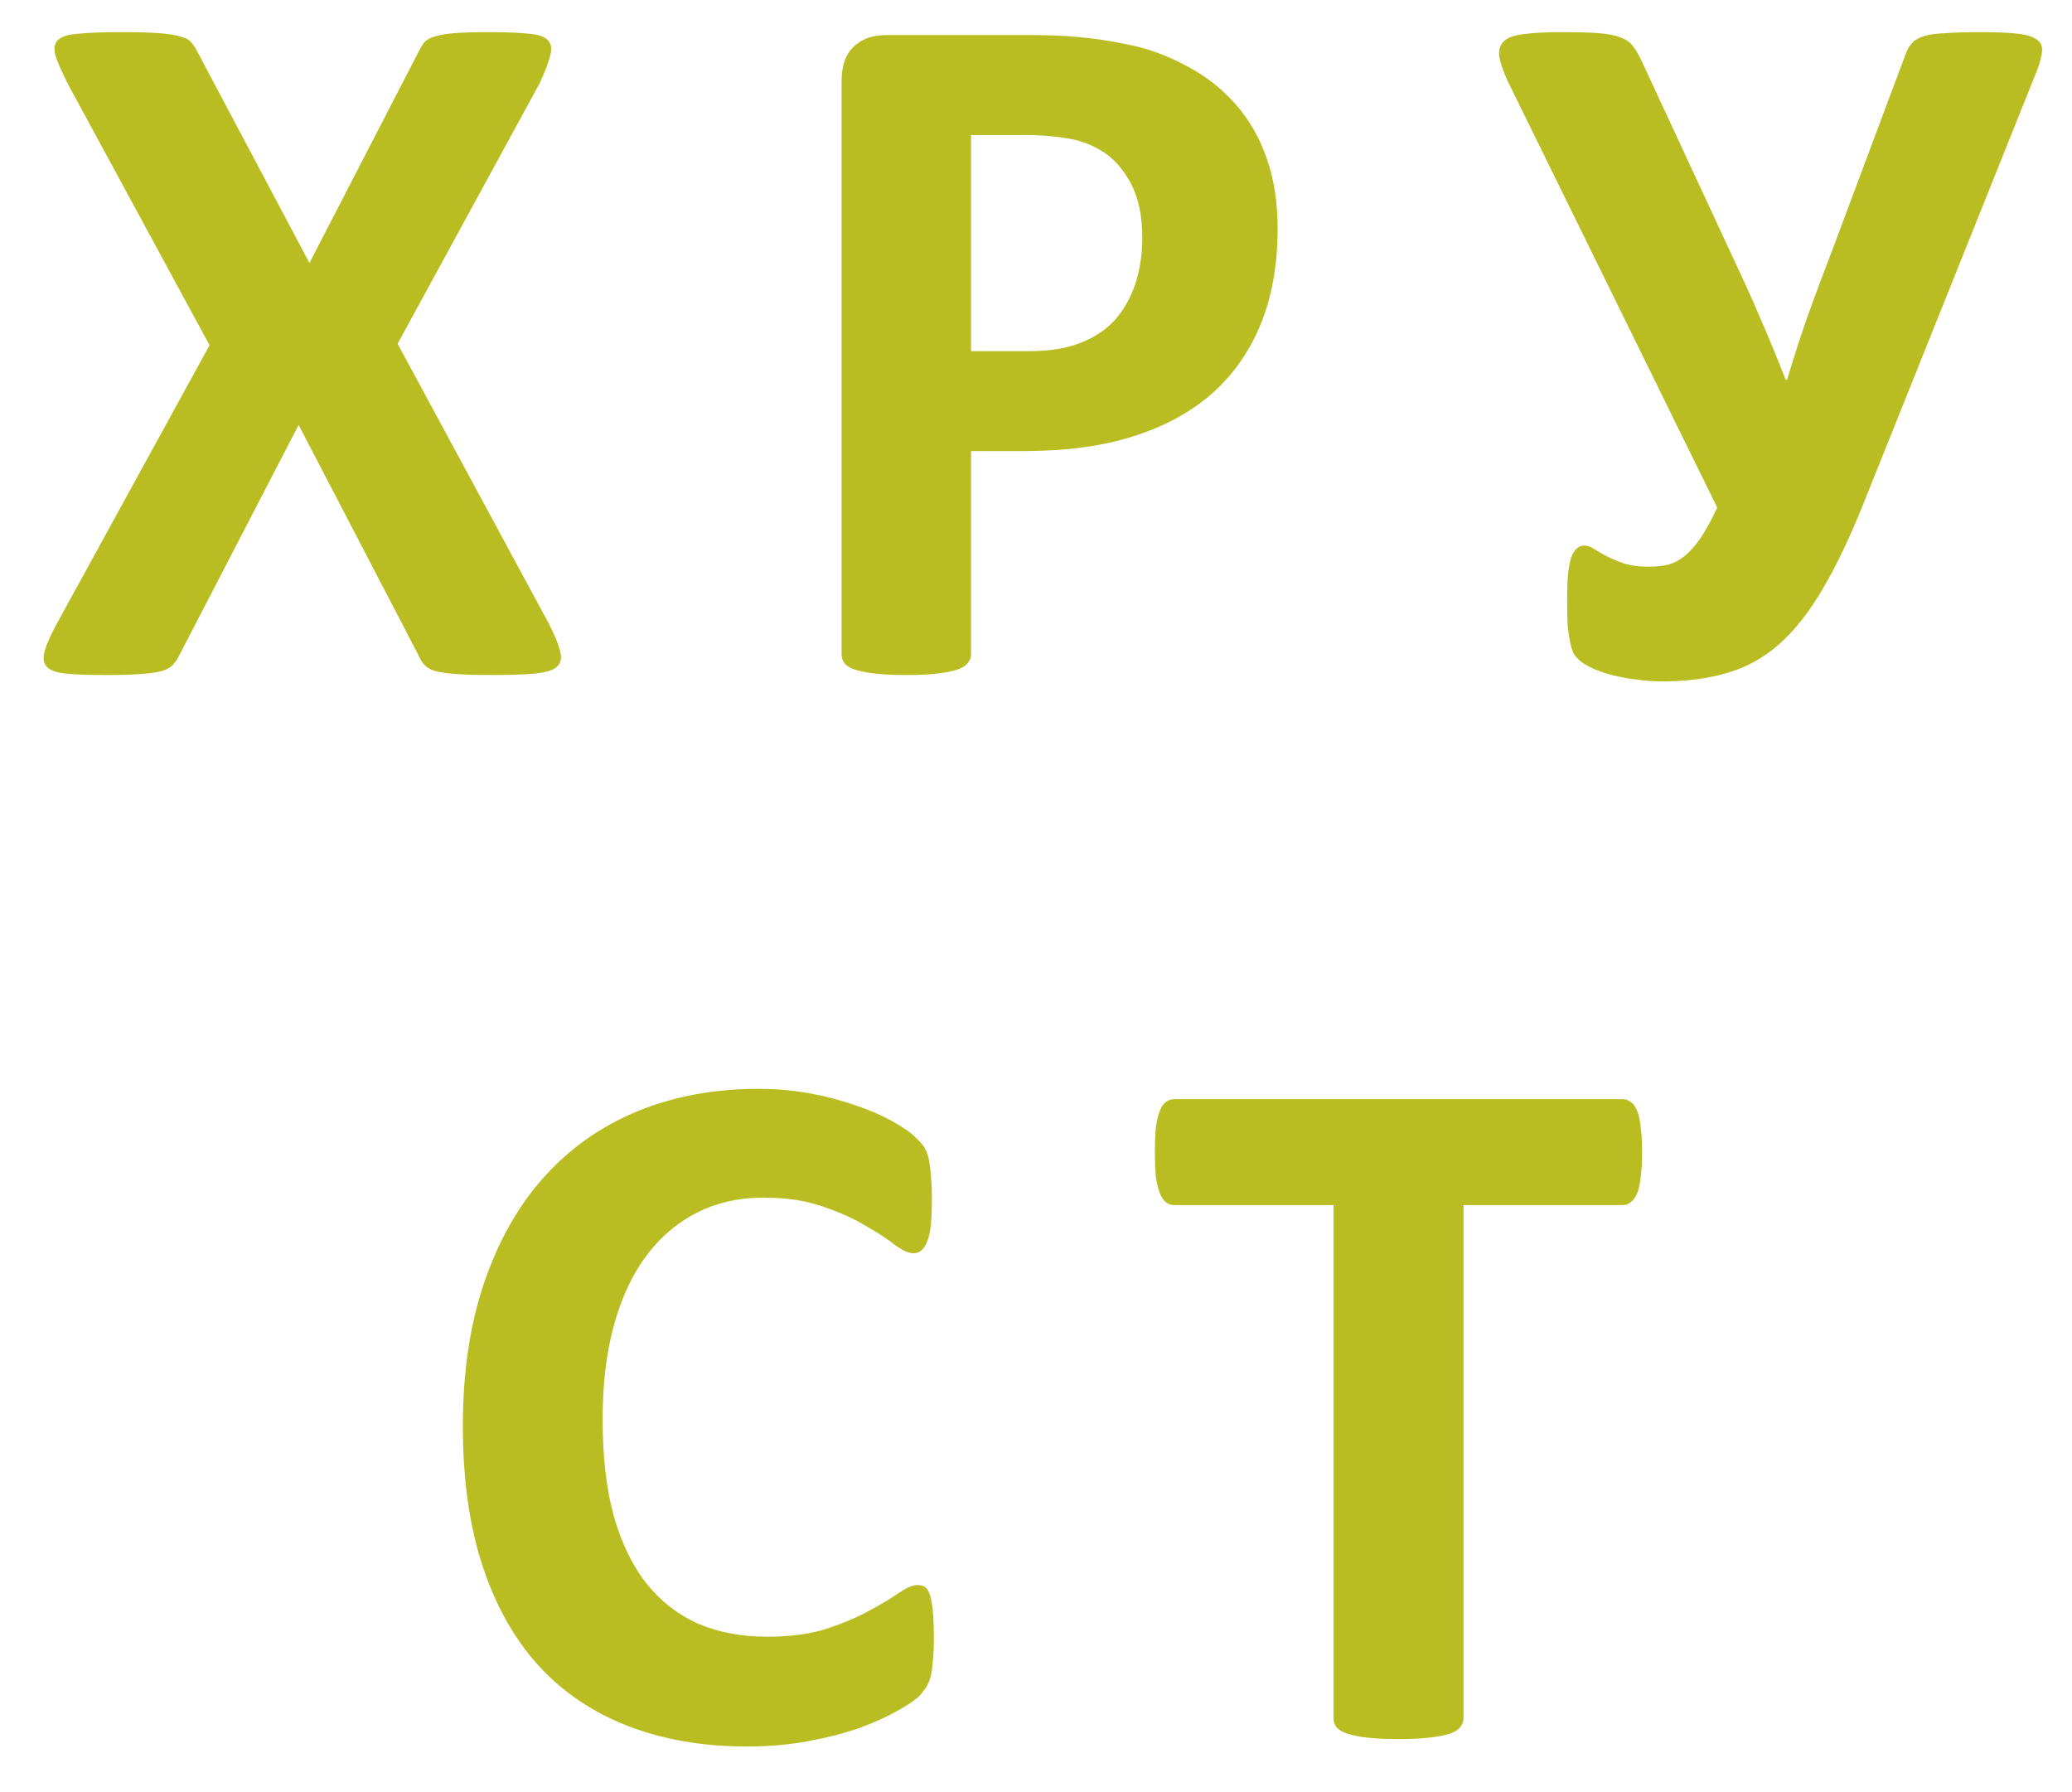 <svg width="37" height="32" viewBox="0 0 37 32" fill="none" xmlns="http://www.w3.org/2000/svg">
<path d="M9.798 11.13C9.903 11.335 9.971 11.499 10 11.622C10.035 11.745 10.018 11.839 9.947 11.903C9.877 11.968 9.748 12.009 9.56 12.026C9.379 12.044 9.124 12.053 8.796 12.053C8.52 12.053 8.304 12.047 8.145 12.035C7.987 12.023 7.861 12.006 7.768 11.982C7.68 11.953 7.615 11.915 7.574 11.868C7.533 11.821 7.498 11.763 7.469 11.692L5.333 7.588L3.206 11.692C3.171 11.763 3.133 11.821 3.092 11.868C3.051 11.915 2.983 11.953 2.89 11.982C2.802 12.006 2.676 12.023 2.512 12.035C2.353 12.047 2.143 12.053 1.879 12.053C1.574 12.053 1.337 12.044 1.167 12.026C1.003 12.009 0.892 11.968 0.833 11.903C0.774 11.839 0.763 11.745 0.798 11.622C0.833 11.499 0.906 11.335 1.018 11.13L3.742 6.164L1.211 1.497C1.105 1.286 1.032 1.119 0.991 0.996C0.956 0.867 0.971 0.773 1.035 0.715C1.105 0.65 1.231 0.612 1.413 0.601C1.595 0.583 1.852 0.574 2.186 0.574C2.462 0.574 2.679 0.58 2.837 0.592C3.001 0.604 3.13 0.624 3.224 0.653C3.317 0.677 3.382 0.712 3.417 0.759C3.458 0.806 3.496 0.864 3.531 0.935L5.526 4.696L7.469 0.935C7.504 0.864 7.539 0.806 7.574 0.759C7.615 0.712 7.677 0.677 7.759 0.653C7.847 0.624 7.964 0.604 8.11 0.592C8.263 0.58 8.471 0.574 8.734 0.574C9.027 0.574 9.259 0.583 9.429 0.601C9.599 0.612 9.716 0.65 9.78 0.715C9.845 0.779 9.859 0.873 9.824 0.996C9.795 1.119 9.73 1.286 9.631 1.497L7.1 6.138L9.798 11.13ZM22.815 4.081C22.815 4.72 22.716 5.285 22.517 5.777C22.317 6.27 22.027 6.686 21.646 7.025C21.266 7.359 20.797 7.614 20.24 7.79C19.689 7.966 19.039 8.054 18.289 8.054H17.34V11.684C17.34 11.742 17.319 11.795 17.278 11.842C17.243 11.889 17.182 11.927 17.094 11.956C17.006 11.985 16.889 12.009 16.742 12.026C16.596 12.044 16.408 12.053 16.18 12.053C15.957 12.053 15.77 12.044 15.617 12.026C15.471 12.009 15.354 11.985 15.266 11.956C15.178 11.927 15.116 11.889 15.081 11.842C15.046 11.795 15.028 11.742 15.028 11.684V1.453C15.028 1.178 15.099 0.973 15.239 0.838C15.386 0.697 15.576 0.627 15.81 0.627H18.491C18.761 0.627 19.016 0.639 19.256 0.662C19.502 0.68 19.795 0.724 20.135 0.794C20.475 0.858 20.817 0.981 21.163 1.163C21.515 1.345 21.814 1.576 22.06 1.857C22.306 2.133 22.493 2.458 22.622 2.833C22.751 3.202 22.815 3.618 22.815 4.081ZM20.398 4.248C20.398 3.85 20.328 3.521 20.188 3.264C20.047 3.006 19.874 2.815 19.669 2.692C19.464 2.569 19.247 2.493 19.019 2.464C18.796 2.429 18.564 2.411 18.324 2.411H17.34V6.27H18.377C18.746 6.27 19.054 6.22 19.3 6.12C19.552 6.021 19.757 5.883 19.915 5.707C20.073 5.525 20.193 5.312 20.275 5.065C20.357 4.813 20.398 4.541 20.398 4.248ZM33.328 8.862C33.07 9.519 32.816 10.06 32.564 10.488C32.318 10.916 32.051 11.256 31.764 11.508C31.483 11.754 31.172 11.924 30.832 12.018C30.498 12.117 30.114 12.167 29.681 12.167C29.523 12.167 29.367 12.155 29.215 12.132C29.063 12.114 28.919 12.088 28.784 12.053C28.649 12.018 28.532 11.977 28.433 11.93C28.333 11.883 28.26 11.839 28.213 11.798C28.166 11.757 28.128 11.713 28.099 11.666C28.075 11.613 28.055 11.546 28.037 11.464C28.02 11.382 28.005 11.279 27.993 11.156C27.987 11.027 27.985 10.869 27.985 10.682C27.985 10.342 28.008 10.102 28.055 9.961C28.108 9.814 28.187 9.741 28.292 9.741C28.345 9.741 28.403 9.762 28.468 9.803C28.532 9.844 28.608 9.888 28.696 9.935C28.79 9.981 28.896 10.025 29.013 10.066C29.136 10.102 29.279 10.119 29.443 10.119C29.567 10.119 29.681 10.107 29.786 10.084C29.892 10.055 29.991 10.002 30.085 9.926C30.179 9.85 30.273 9.744 30.366 9.609C30.46 9.469 30.56 9.287 30.665 9.064L26.921 1.444C26.839 1.263 26.789 1.116 26.772 1.005C26.76 0.888 26.789 0.797 26.86 0.732C26.93 0.668 27.047 0.627 27.211 0.609C27.381 0.586 27.607 0.574 27.888 0.574C28.163 0.574 28.383 0.58 28.547 0.592C28.711 0.604 28.843 0.63 28.942 0.671C29.042 0.706 29.118 0.762 29.171 0.838C29.224 0.908 29.276 1.002 29.329 1.119L30.929 4.564C31.105 4.934 31.272 5.303 31.43 5.672C31.588 6.035 31.74 6.404 31.887 6.779H31.913C32.03 6.387 32.153 6.006 32.282 5.637C32.417 5.262 32.564 4.869 32.722 4.459L34.031 0.961C34.061 0.879 34.099 0.814 34.146 0.768C34.193 0.715 34.263 0.674 34.356 0.645C34.45 0.615 34.579 0.598 34.743 0.592C34.907 0.58 35.121 0.574 35.385 0.574C35.654 0.574 35.868 0.583 36.026 0.601C36.185 0.618 36.299 0.653 36.369 0.706C36.44 0.753 36.472 0.82 36.466 0.908C36.46 0.996 36.431 1.11 36.378 1.251L33.328 8.862ZM16.676 29.277C16.676 29.424 16.67 29.55 16.658 29.655C16.652 29.755 16.641 29.843 16.623 29.919C16.605 29.989 16.582 30.051 16.553 30.104C16.523 30.156 16.477 30.218 16.412 30.288C16.348 30.352 16.222 30.438 16.034 30.543C15.852 30.648 15.627 30.751 15.357 30.851C15.094 30.944 14.789 31.023 14.443 31.088C14.104 31.152 13.734 31.185 13.336 31.185C12.557 31.185 11.854 31.064 11.226 30.824C10.6 30.584 10.066 30.227 9.627 29.752C9.187 29.271 8.851 28.674 8.616 27.959C8.382 27.244 8.265 26.412 8.265 25.463C8.265 24.496 8.394 23.638 8.651 22.888C8.909 22.138 9.269 21.508 9.732 20.998C10.195 20.488 10.749 20.102 11.393 19.838C12.044 19.574 12.759 19.442 13.538 19.442C13.854 19.442 14.159 19.469 14.452 19.521C14.745 19.574 15.015 19.645 15.261 19.732C15.513 19.814 15.738 19.911 15.938 20.023C16.137 20.134 16.274 20.23 16.351 20.312C16.433 20.389 16.488 20.453 16.517 20.506C16.547 20.559 16.57 20.626 16.588 20.708C16.605 20.79 16.617 20.887 16.623 20.998C16.635 21.109 16.641 21.247 16.641 21.411C16.641 21.587 16.635 21.736 16.623 21.859C16.611 21.982 16.591 22.082 16.561 22.158C16.532 22.234 16.497 22.29 16.456 22.325C16.415 22.36 16.368 22.378 16.315 22.378C16.227 22.378 16.116 22.328 15.981 22.229C15.847 22.123 15.671 22.009 15.454 21.886C15.243 21.757 14.988 21.643 14.689 21.543C14.396 21.438 14.045 21.385 13.635 21.385C13.184 21.385 12.779 21.479 12.422 21.666C12.07 21.848 11.768 22.111 11.517 22.457C11.271 22.797 11.083 23.21 10.954 23.696C10.825 24.183 10.761 24.73 10.761 25.34C10.761 26.008 10.828 26.588 10.963 27.08C11.104 27.566 11.3 27.968 11.552 28.284C11.809 28.601 12.117 28.838 12.475 28.996C12.838 29.148 13.245 29.225 13.696 29.225C14.106 29.225 14.461 29.178 14.76 29.084C15.059 28.984 15.313 28.876 15.524 28.759C15.741 28.642 15.917 28.536 16.052 28.442C16.192 28.349 16.301 28.302 16.377 28.302C16.436 28.302 16.482 28.314 16.517 28.337C16.553 28.36 16.582 28.407 16.605 28.477C16.629 28.548 16.646 28.648 16.658 28.776C16.67 28.899 16.676 29.066 16.676 29.277ZM29.324 20.576C29.324 20.746 29.316 20.893 29.298 21.016C29.286 21.133 29.266 21.23 29.236 21.306C29.207 21.376 29.169 21.429 29.122 21.464C29.081 21.499 29.034 21.517 28.982 21.517H26.134V30.684C26.134 30.742 26.113 30.795 26.072 30.842C26.037 30.889 25.976 30.927 25.888 30.956C25.8 30.985 25.68 31.009 25.527 31.026C25.381 31.044 25.196 31.053 24.974 31.053C24.751 31.053 24.564 31.044 24.411 31.026C24.265 31.009 24.148 30.985 24.06 30.956C23.972 30.927 23.907 30.889 23.866 30.842C23.831 30.795 23.814 30.742 23.814 30.684V21.517H20.966C20.907 21.517 20.858 21.499 20.816 21.464C20.775 21.429 20.74 21.376 20.711 21.306C20.682 21.23 20.658 21.133 20.641 21.016C20.629 20.893 20.623 20.746 20.623 20.576C20.623 20.4 20.629 20.251 20.641 20.128C20.658 20.005 20.682 19.908 20.711 19.838C20.74 19.762 20.775 19.709 20.816 19.68C20.858 19.645 20.907 19.627 20.966 19.627H28.982C29.034 19.627 29.081 19.645 29.122 19.68C29.169 19.709 29.207 19.762 29.236 19.838C29.266 19.908 29.286 20.005 29.298 20.128C29.316 20.251 29.324 20.4 29.324 20.576Z" fill="#BABD21"/>
</svg>
